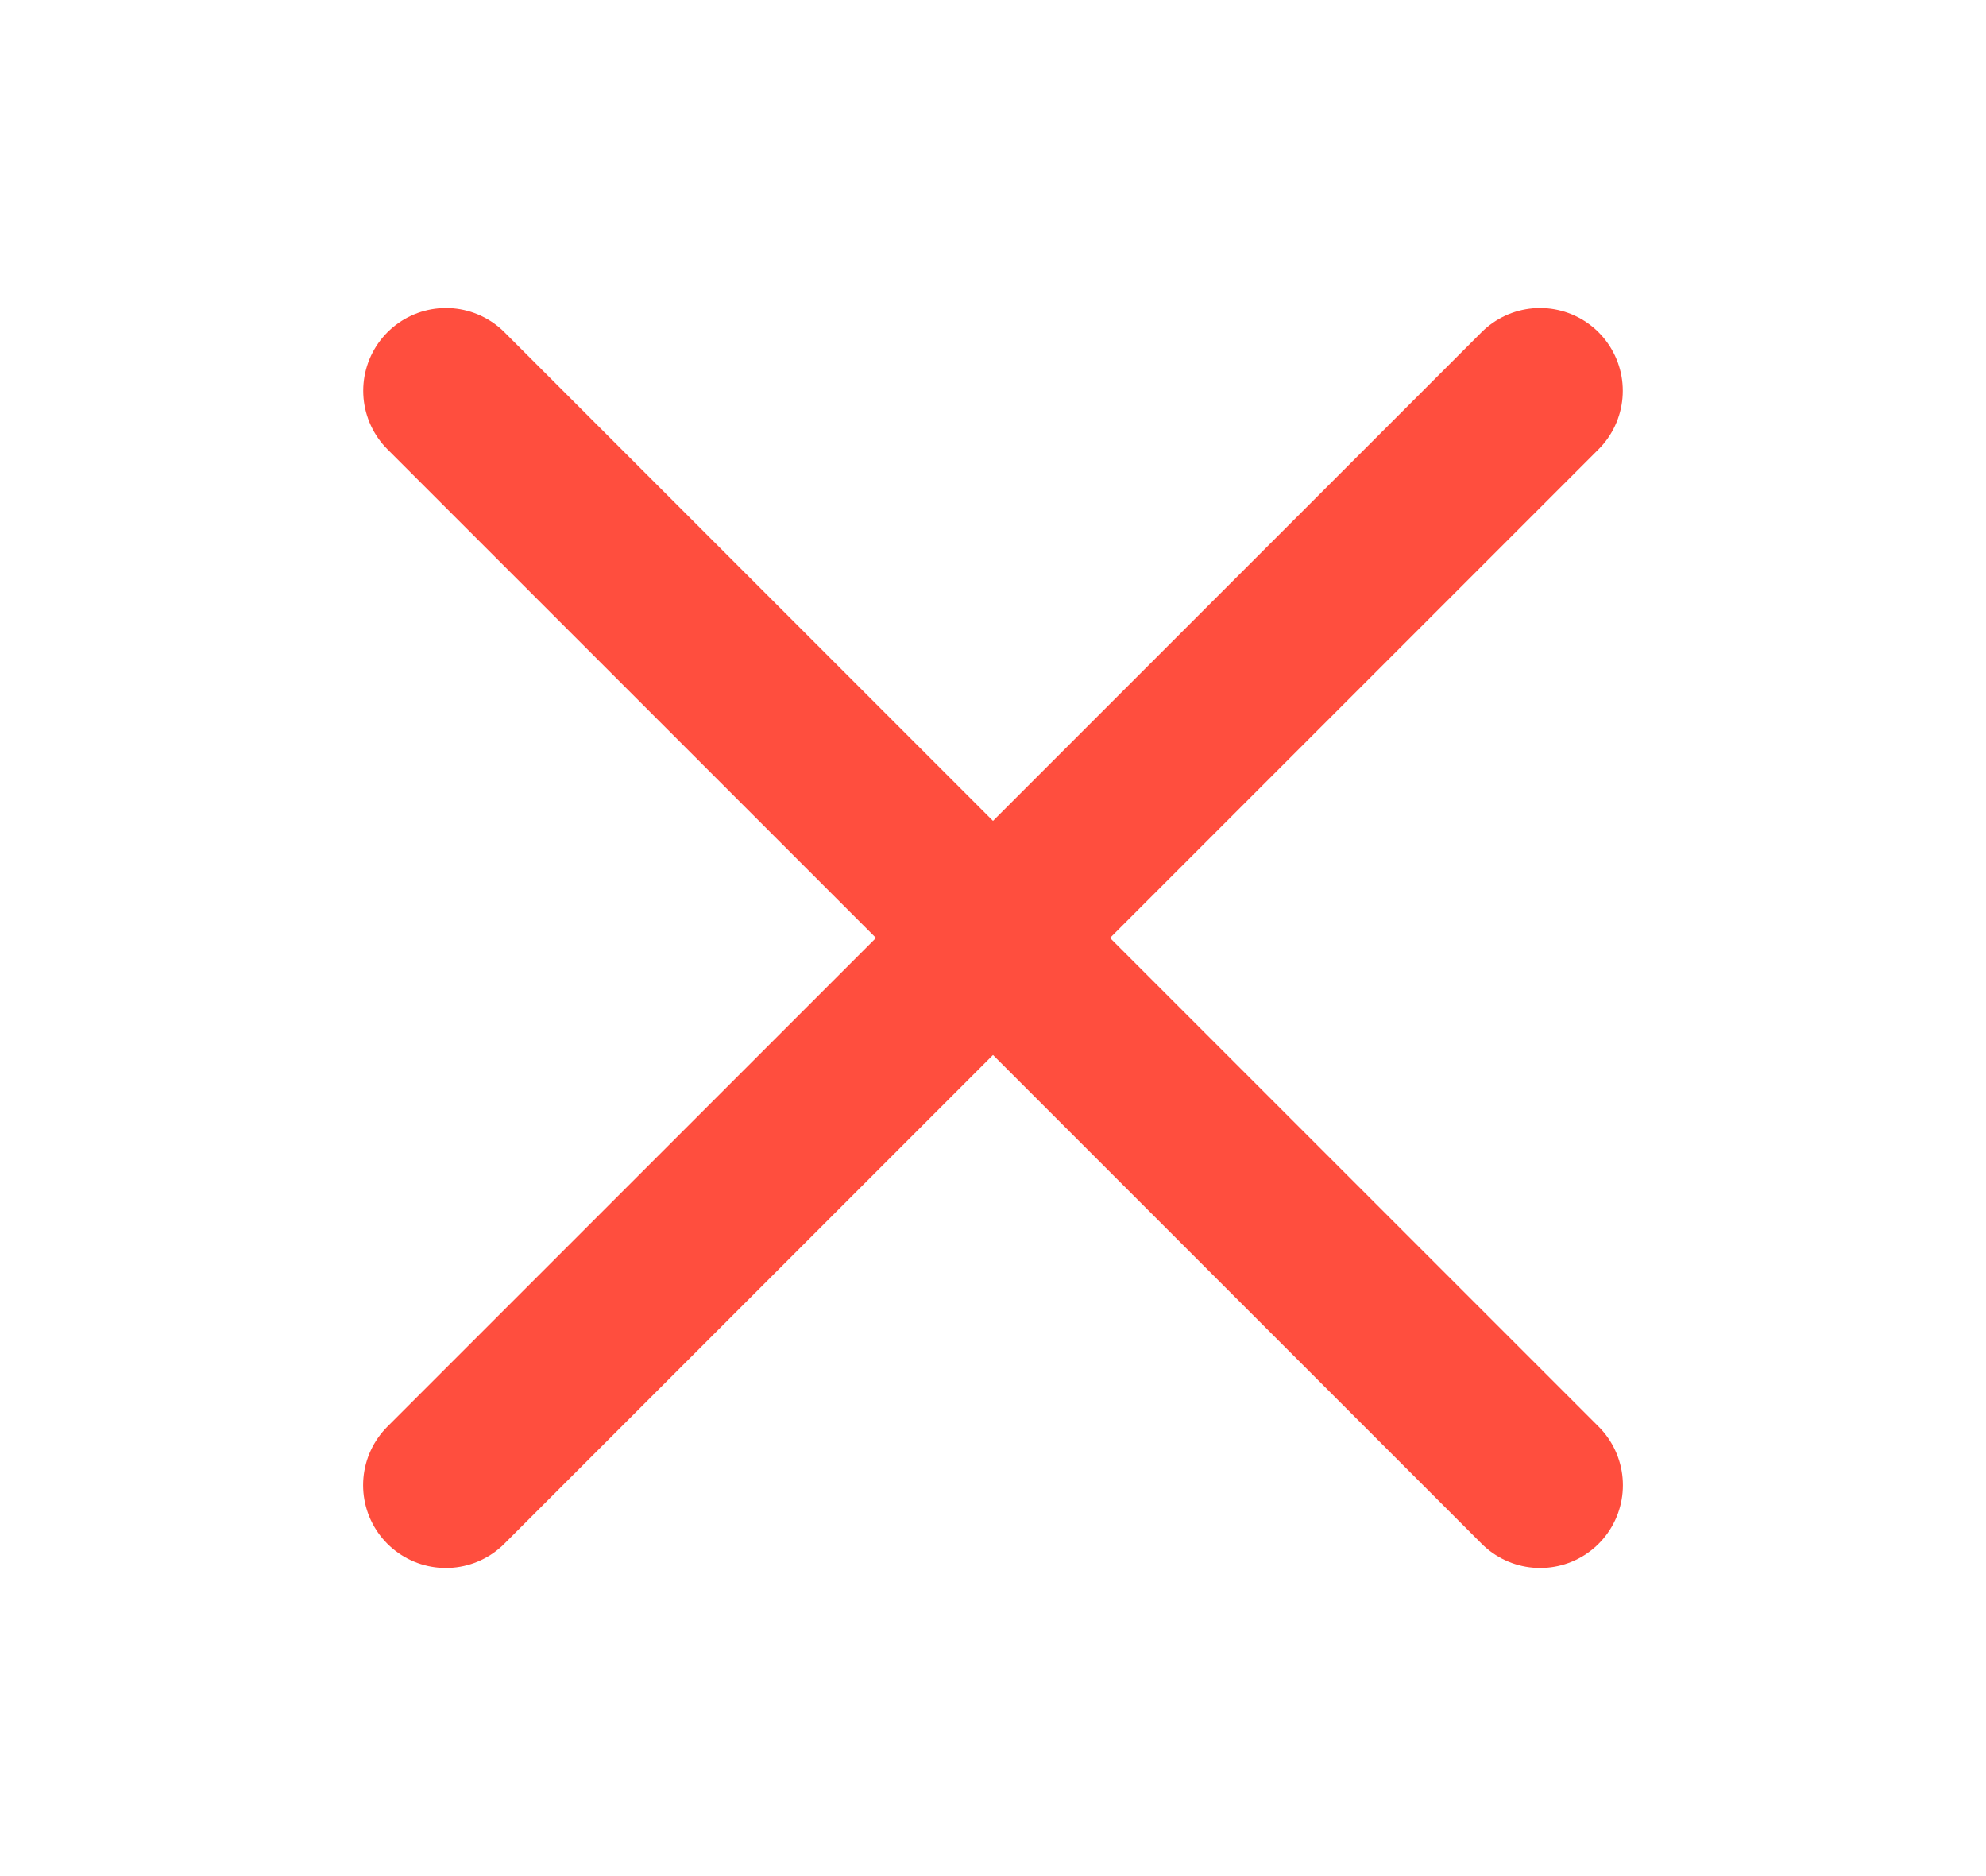 <svg width="18" height="17" viewBox="0 0 18 17" fill="none" xmlns="http://www.w3.org/2000/svg">
<path d="M4.042 3.541L13.959 13.458" stroke="#FF4E3E" stroke-width="1.5" stroke-linecap="round" stroke-linejoin="round"/>
<path d="M4.041 13.458L13.958 3.541" stroke="#FF4E3E" stroke-width="1.5" stroke-linecap="round" stroke-linejoin="round"/>
</svg>
